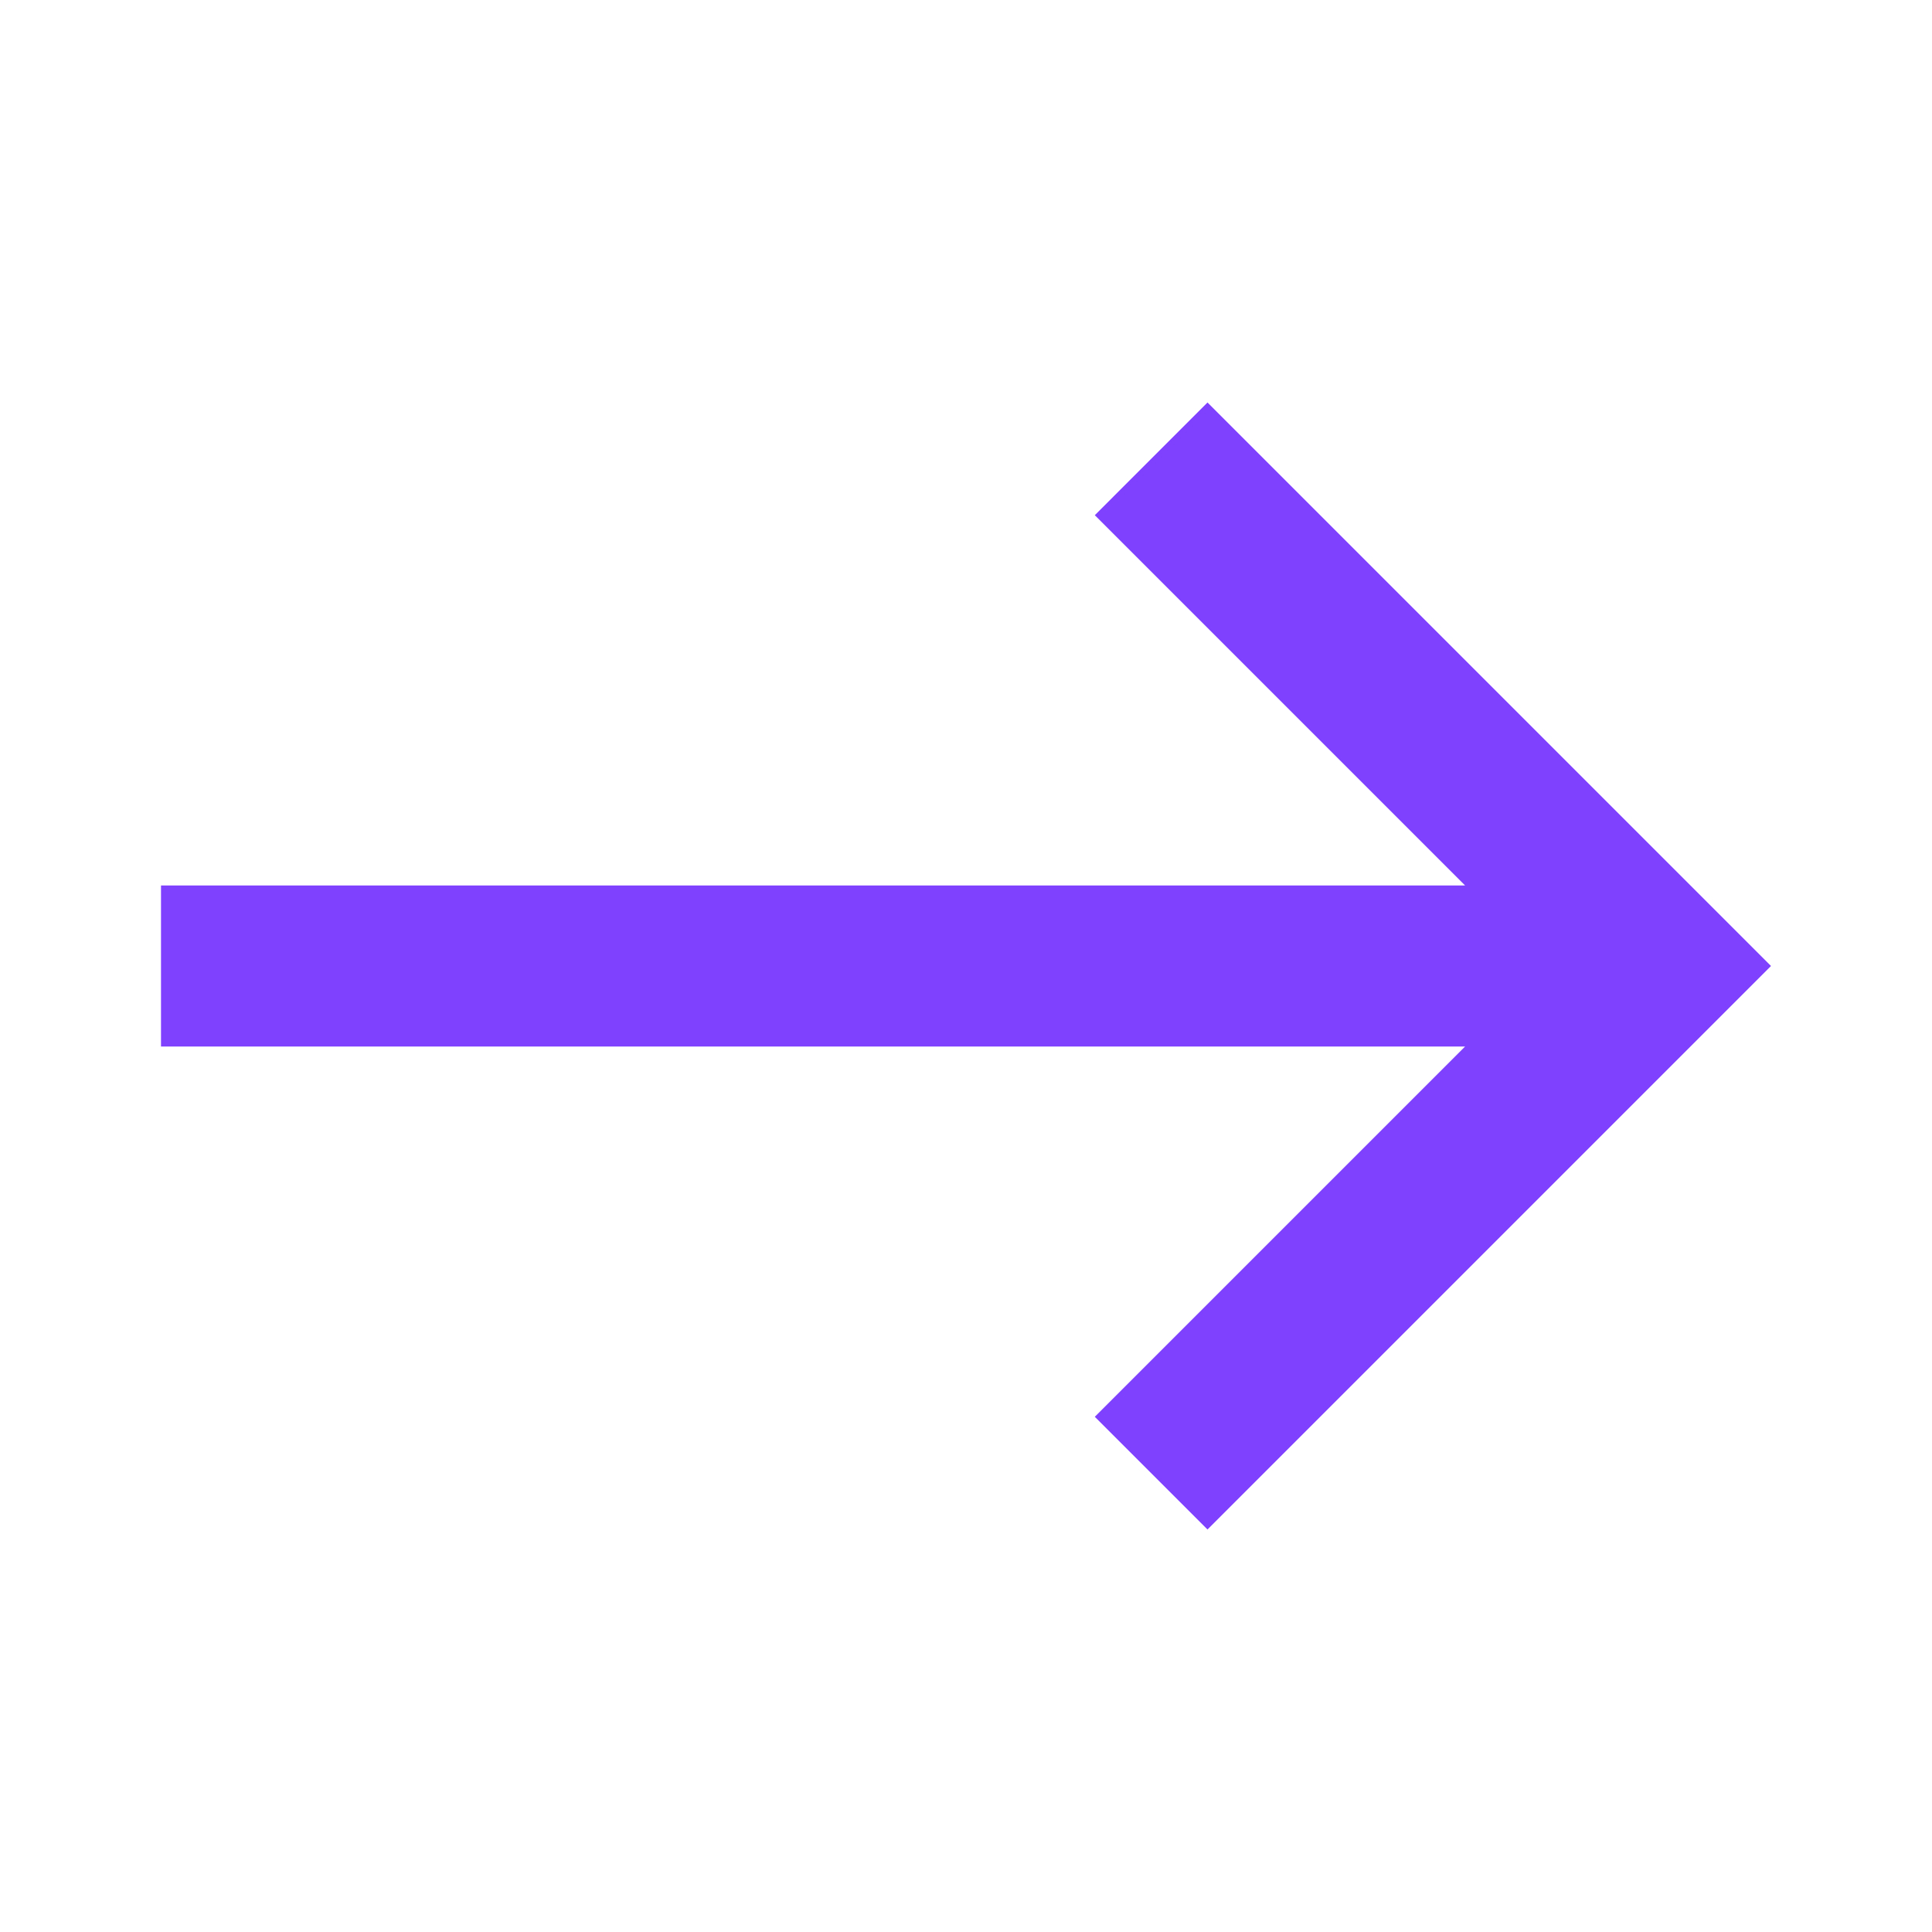 <svg width="24" height="24" viewBox="0 0 24 24" fill="none" xmlns="http://www.w3.org/2000/svg">
<mask id="mask0_1390_3386" style="mask-type:alpha" maskUnits="userSpaceOnUse" x="0" y="0" width="24" height="24">
<rect width="24" height="24" fill="#D9D9D9"/>
</mask>
<g mask="url(#mask0_1390_3386)">
<path d="M15 19L13.6 17.6L18.2 13H2V11H18.2L13.6 6.4L15 5L22 12L15 19Z" fill="#8041FF"/>
</g>
</svg>
